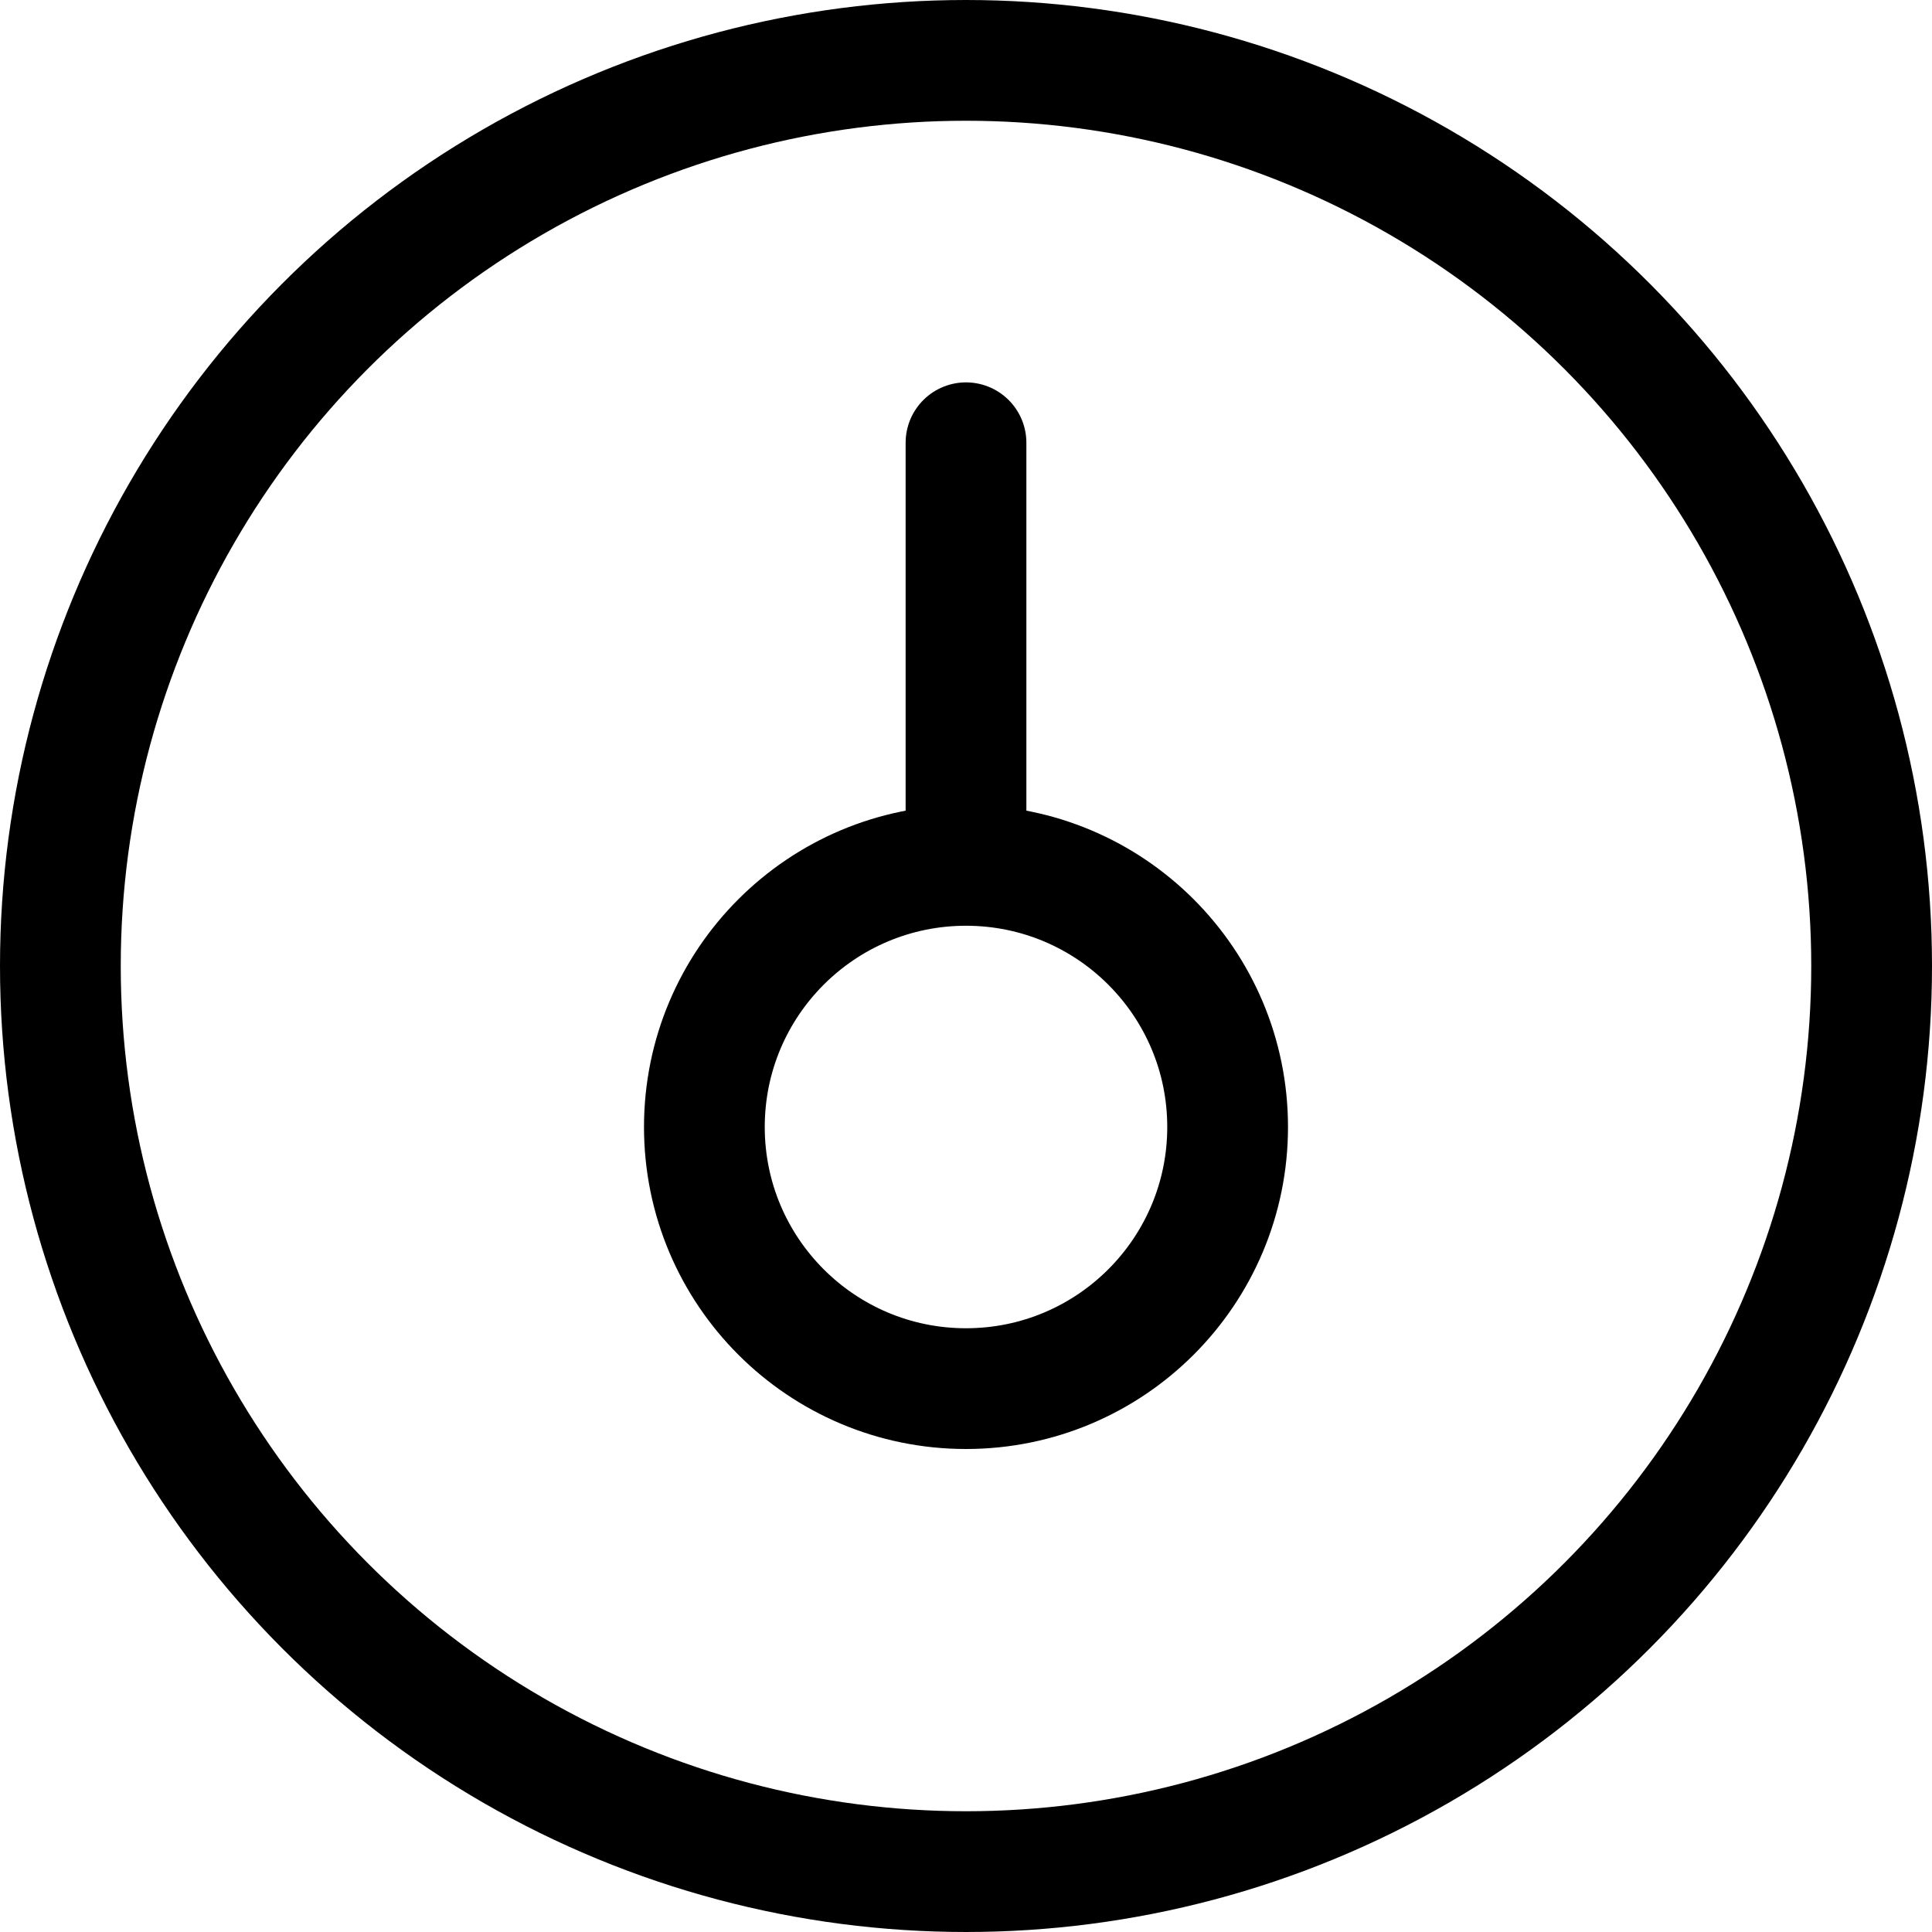 <?xml version="1.0" encoding="UTF-8"?>
<svg width="24px" height="24px" viewBox="0 0 24 24" version="1.1" xmlns="http://www.w3.org/2000/svg" xmlns:xlink="http://www.w3.org/1999/xlink">
    <title>2DAAC07F-90D7-4E46-AF08-97A2AD048471</title>
    <g id="Page-1" stroke="none" stroke-width="1" fill="none" fill-rule="evenodd">
        <g id="timer-assets" transform="translate(-35, -743)" stroke="#000000" stroke-width="1.5">
            <g id="navigation" transform="translate(21, 743)">
                <g id="dash-icn" transform="translate(14, 0)">
                    <circle id="Oval" cx="12" cy="12" r="11.25"></circle>
                    <circle id="Oval" cx="12" cy="14" r="3.25"></circle>
                    <line x1="12" y1="10.5" x2="12" y2="5.5" id="Path-3" stroke-linecap="round"></line>
                </g>
            </g>
        </g>
    </g>
</svg>